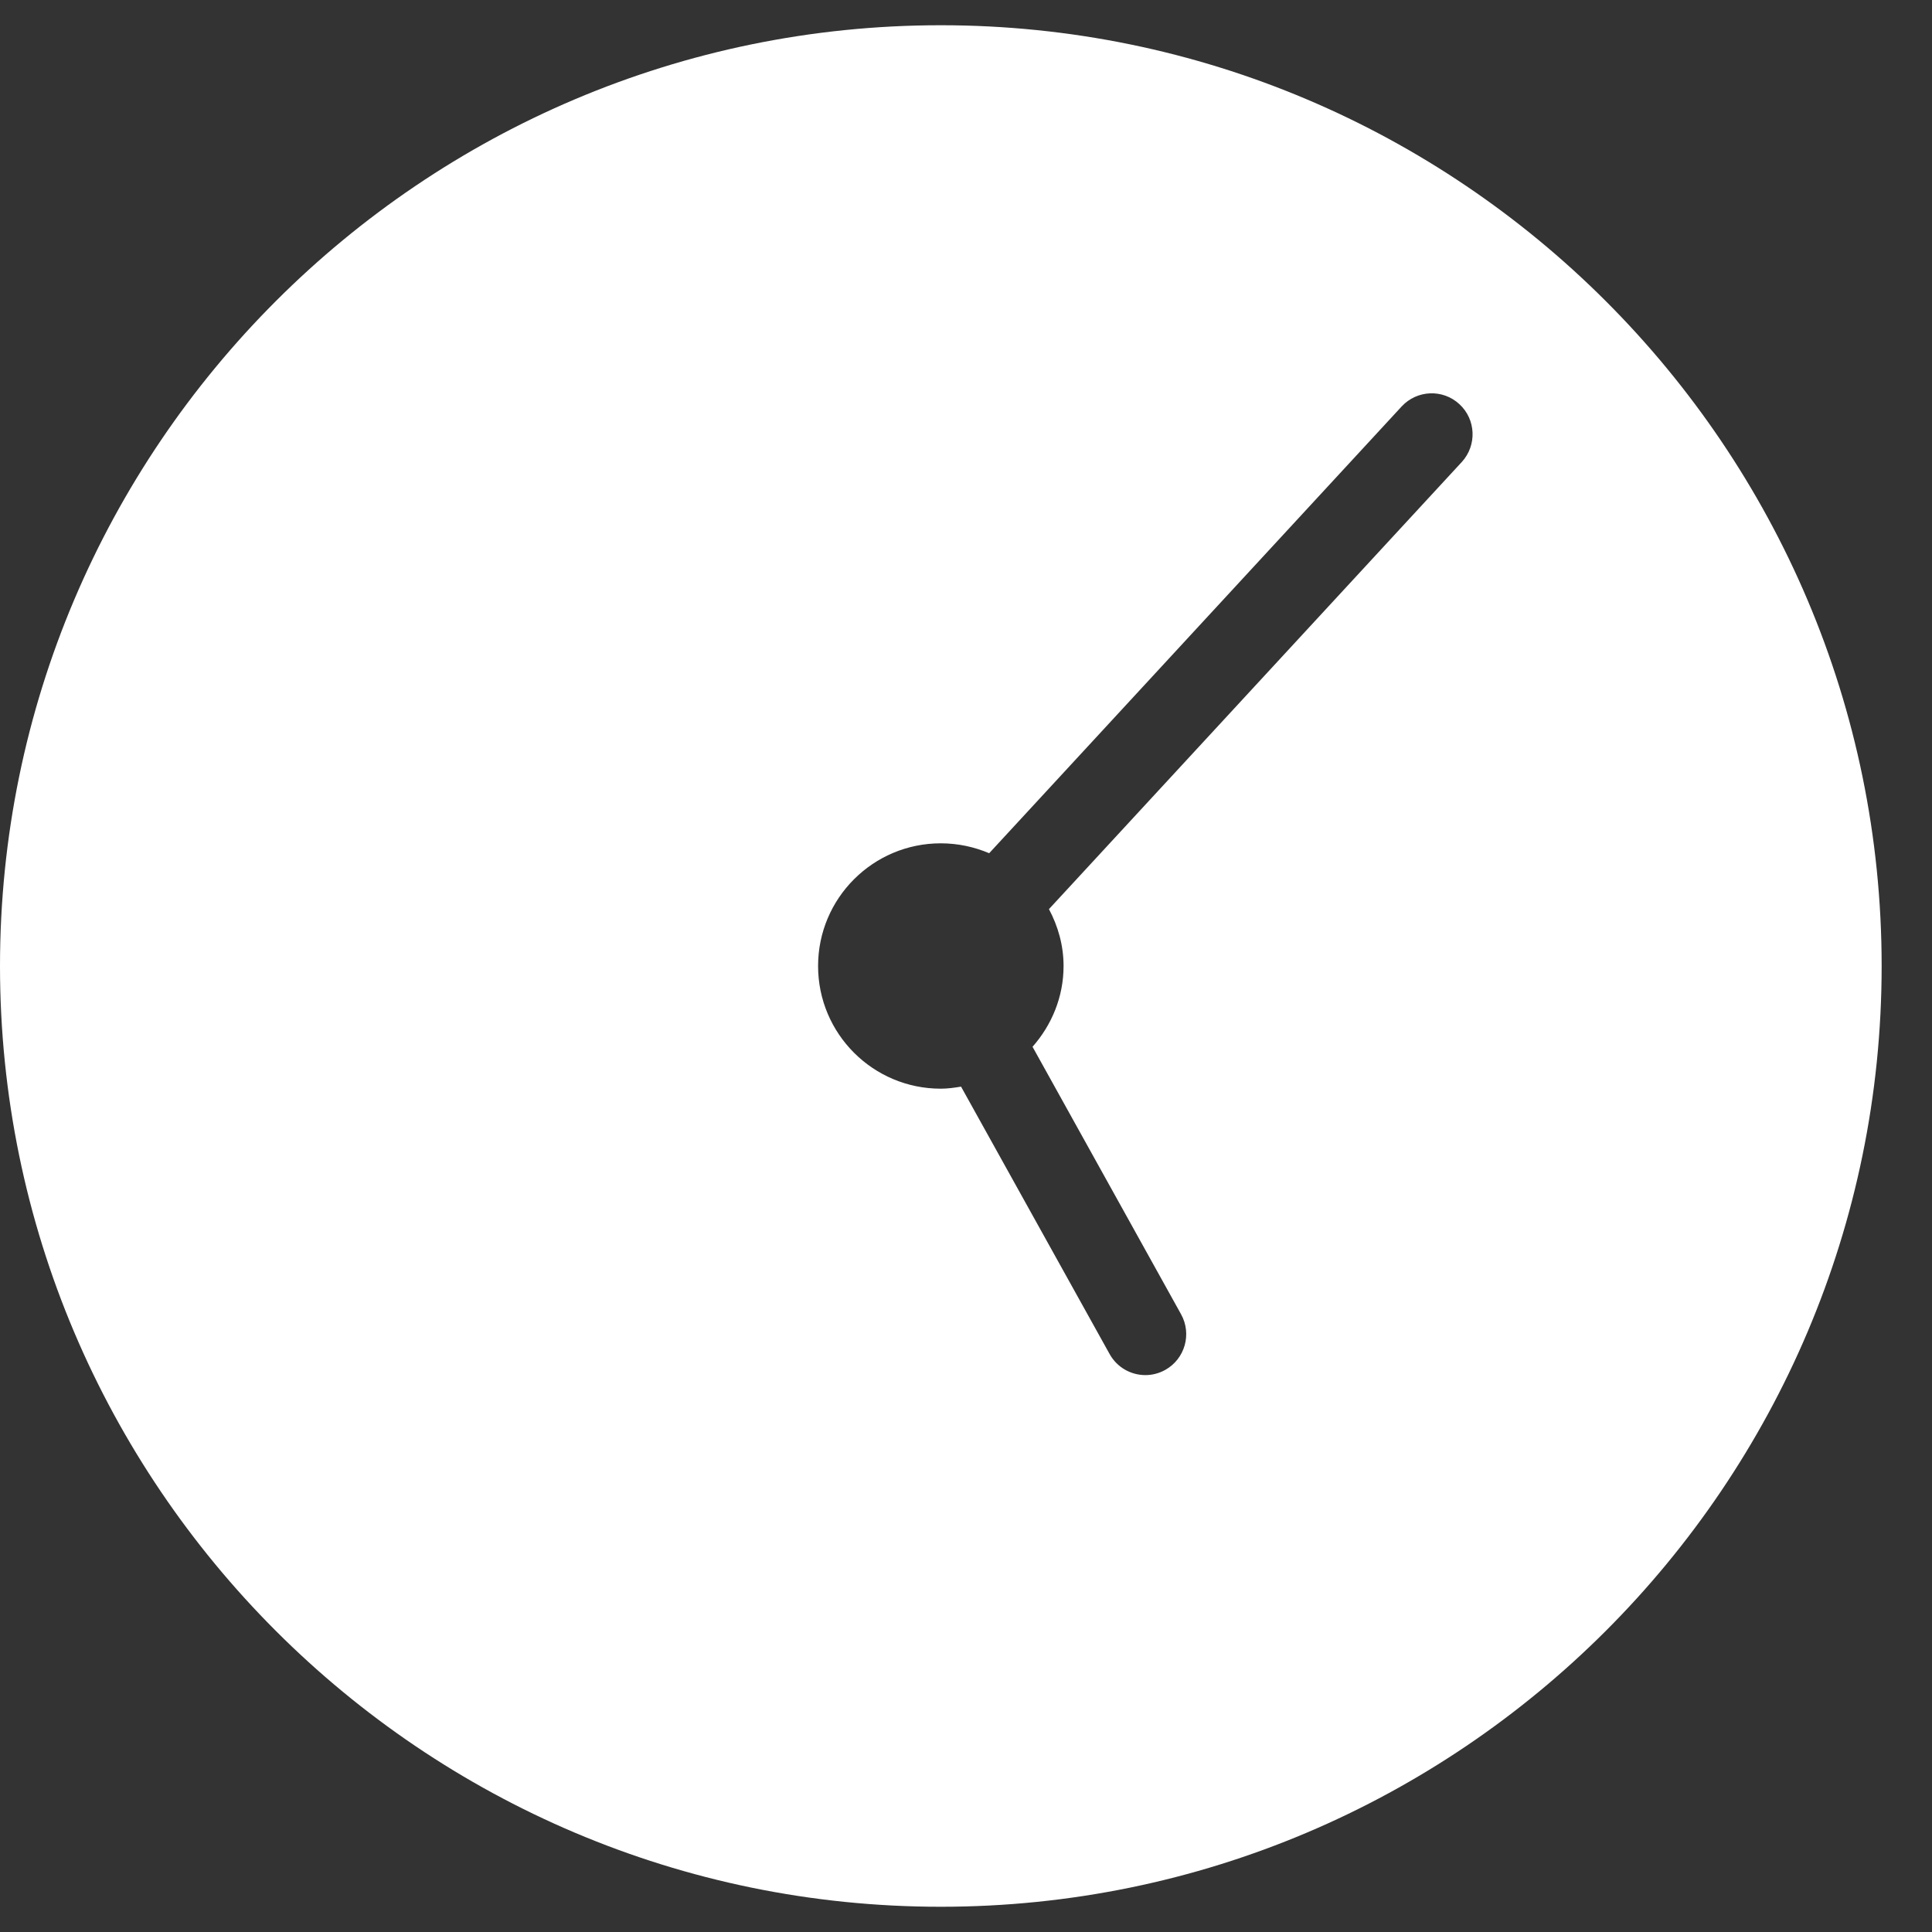 <svg width="16" height="16" viewBox="0 0 16 16" fill="none" xmlns="http://www.w3.org/2000/svg">
<rect x="0" y="0" width="16" height="16" fill="#333333" stroke="none"/>
<path d="M7.791 0.209C3.495 0.209 0 3.704 0 8C0 12.296 3.495 15.791 7.791 15.791C12.088 15.791 15.583 12.296 15.583 8C15.583 3.704 12.088 0.209 7.791 0.209ZM12.106 3.826L8.687 7.529C8.762 7.67 8.808 7.829 8.808 8C8.808 8.257 8.709 8.49 8.551 8.669L9.781 10.884C9.872 11.048 9.813 11.254 9.65 11.345C9.598 11.374 9.541 11.388 9.486 11.388C9.366 11.388 9.251 11.325 9.189 11.213L7.959 8.999C7.904 9.008 7.849 9.016 7.791 9.016C7.23 9.016 6.775 8.561 6.775 8C6.775 7.439 7.23 6.984 7.791 6.984C7.934 6.984 8.069 7.014 8.192 7.066L11.608 3.366C11.735 3.229 11.949 3.22 12.086 3.347C12.224 3.474 12.232 3.688 12.106 3.826Z" fill="white"/>
</svg>
